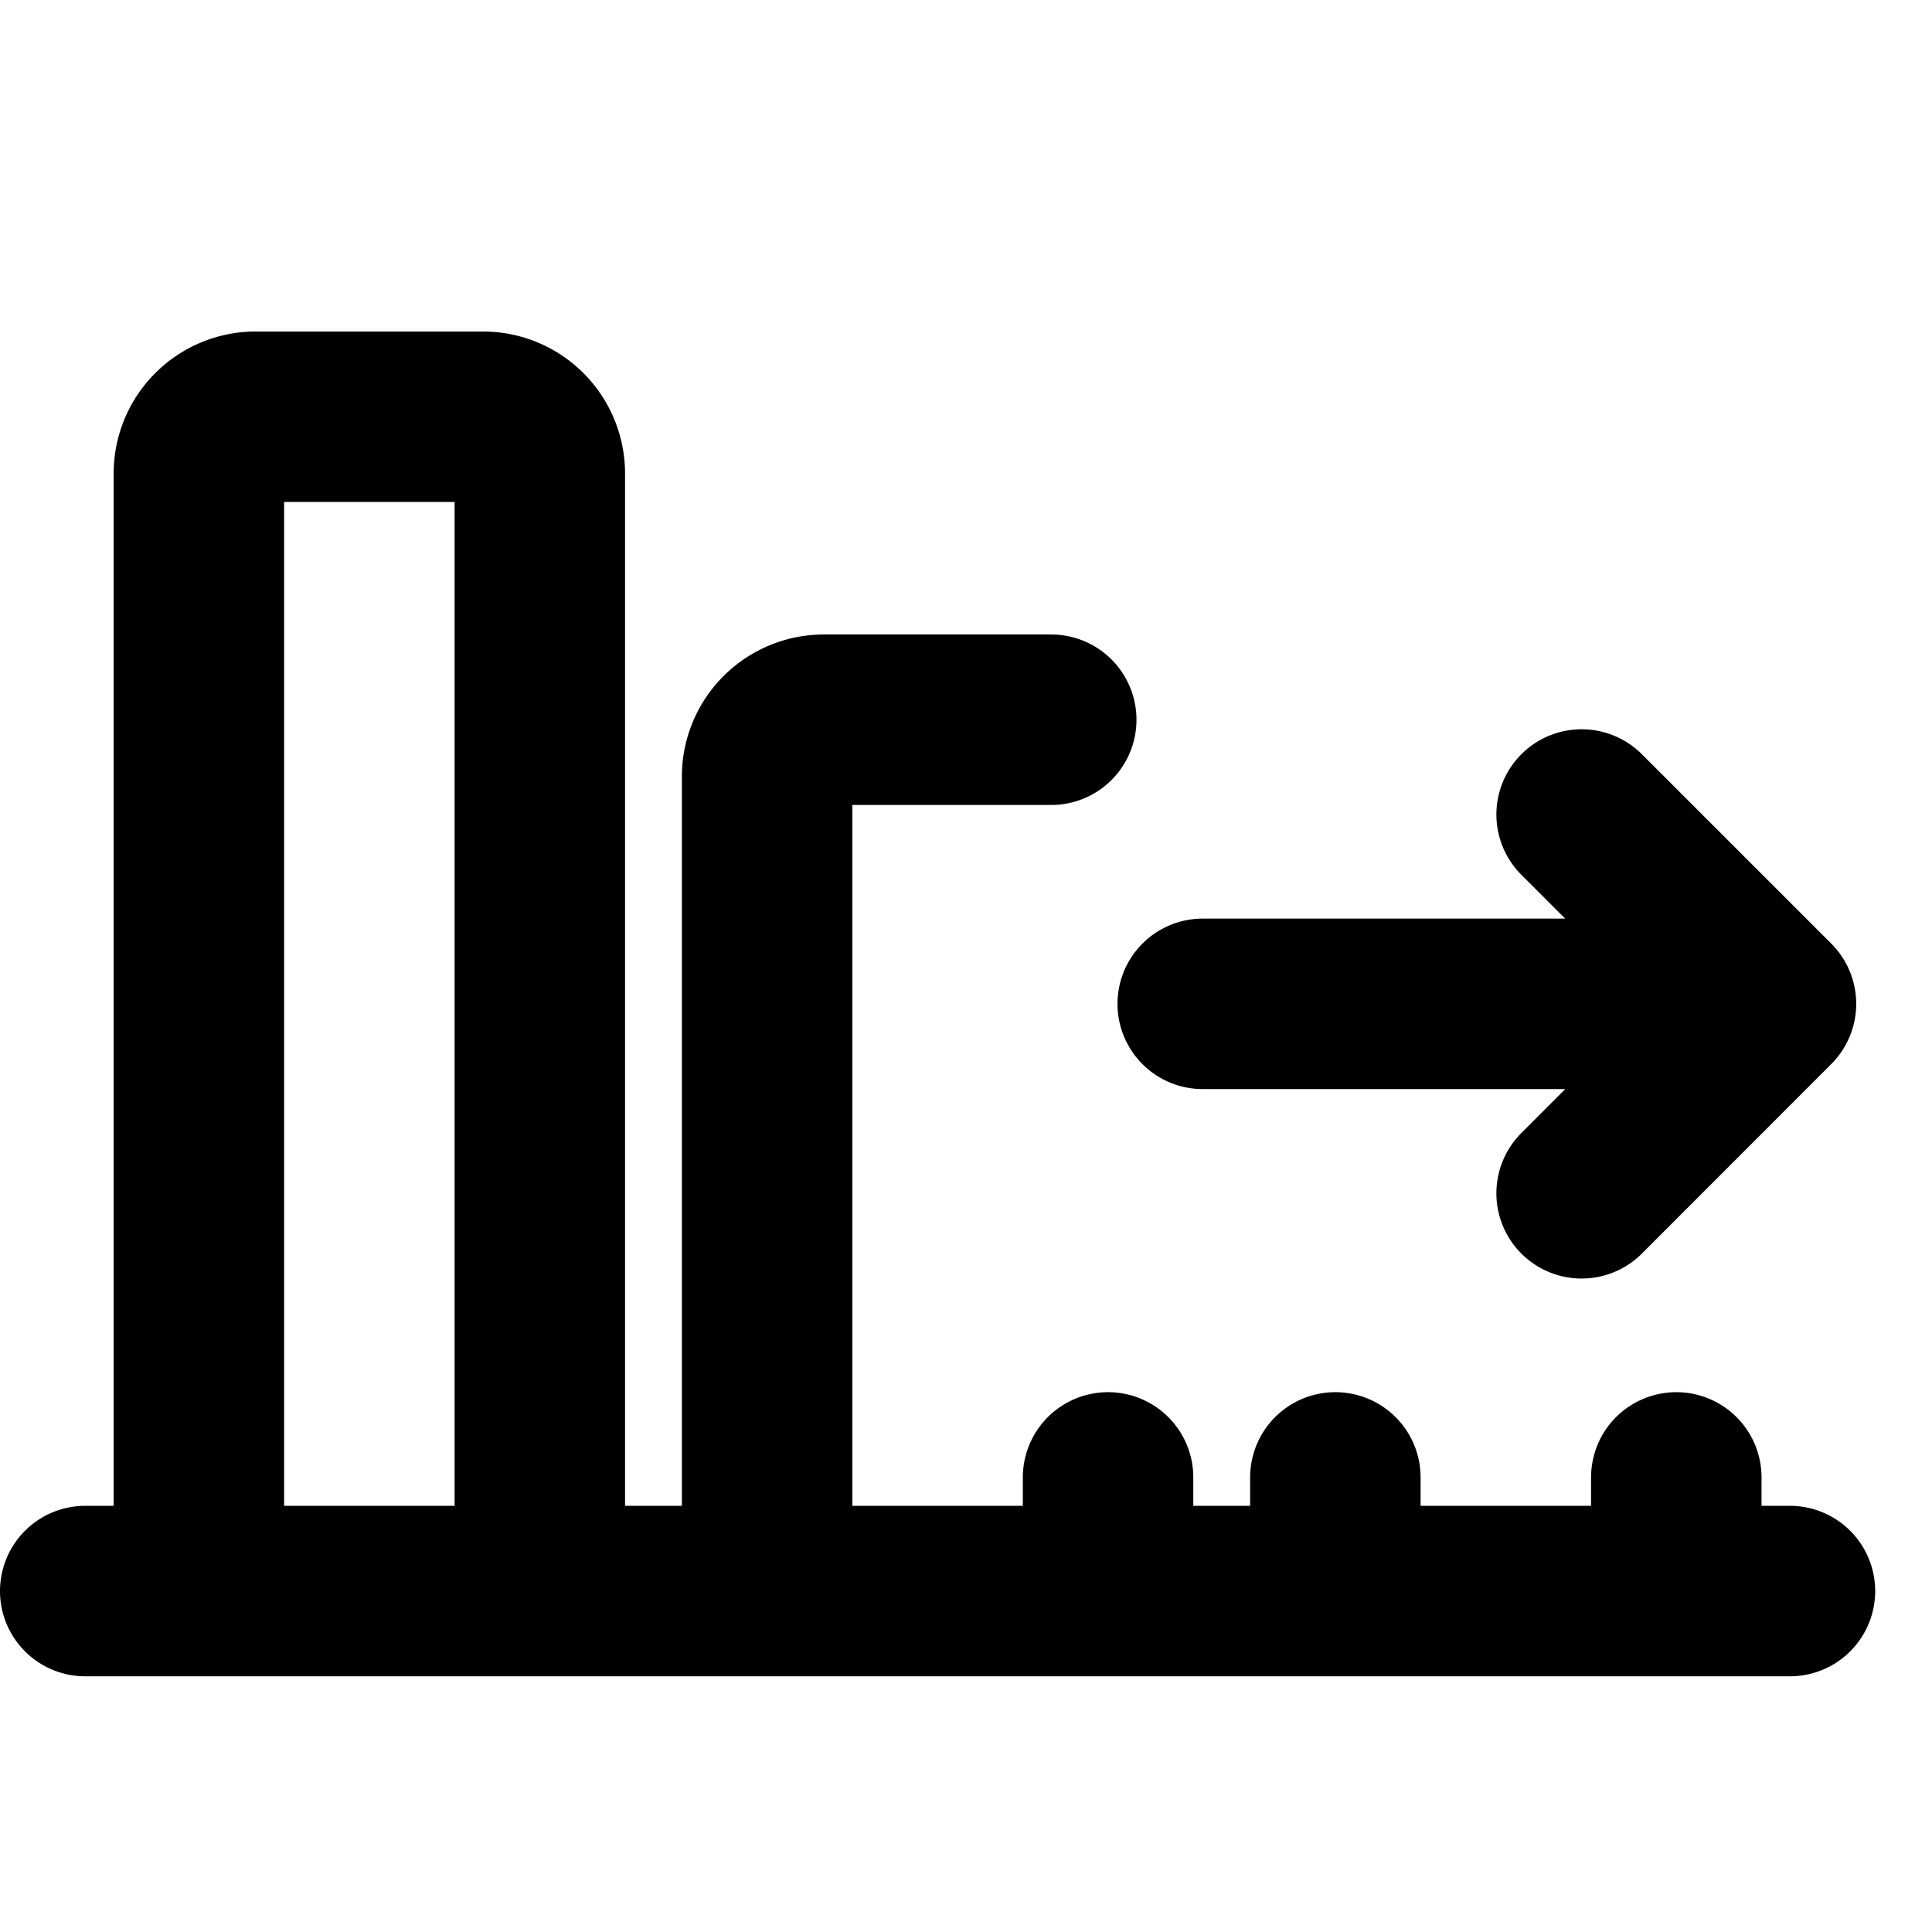 <svg width="16" height="16" viewBox="0 0 17 16" fill="none" xmlns="http://www.w3.org/2000/svg"><path d="M15.75 13.5h-1m-14 0h1m7.5-7.667h-2a.5.5 0 00-.5.5V13.5m-5 0V3.667a.5.5 0 01.5-.5h2a.5.5 0 01.5.5V13.5m-3 0h3m0 0h2m0 0h3m0 0h2m-2 0v-1m2 1h3m-3 0v-1m3 1v-1m-4.167-4.167h5M13.917 10l1.666-1.667m0 0l-1.666-1.666" stroke="#000" stroke-width="1.5" stroke-linecap="round" stroke-linejoin="round"/></svg>